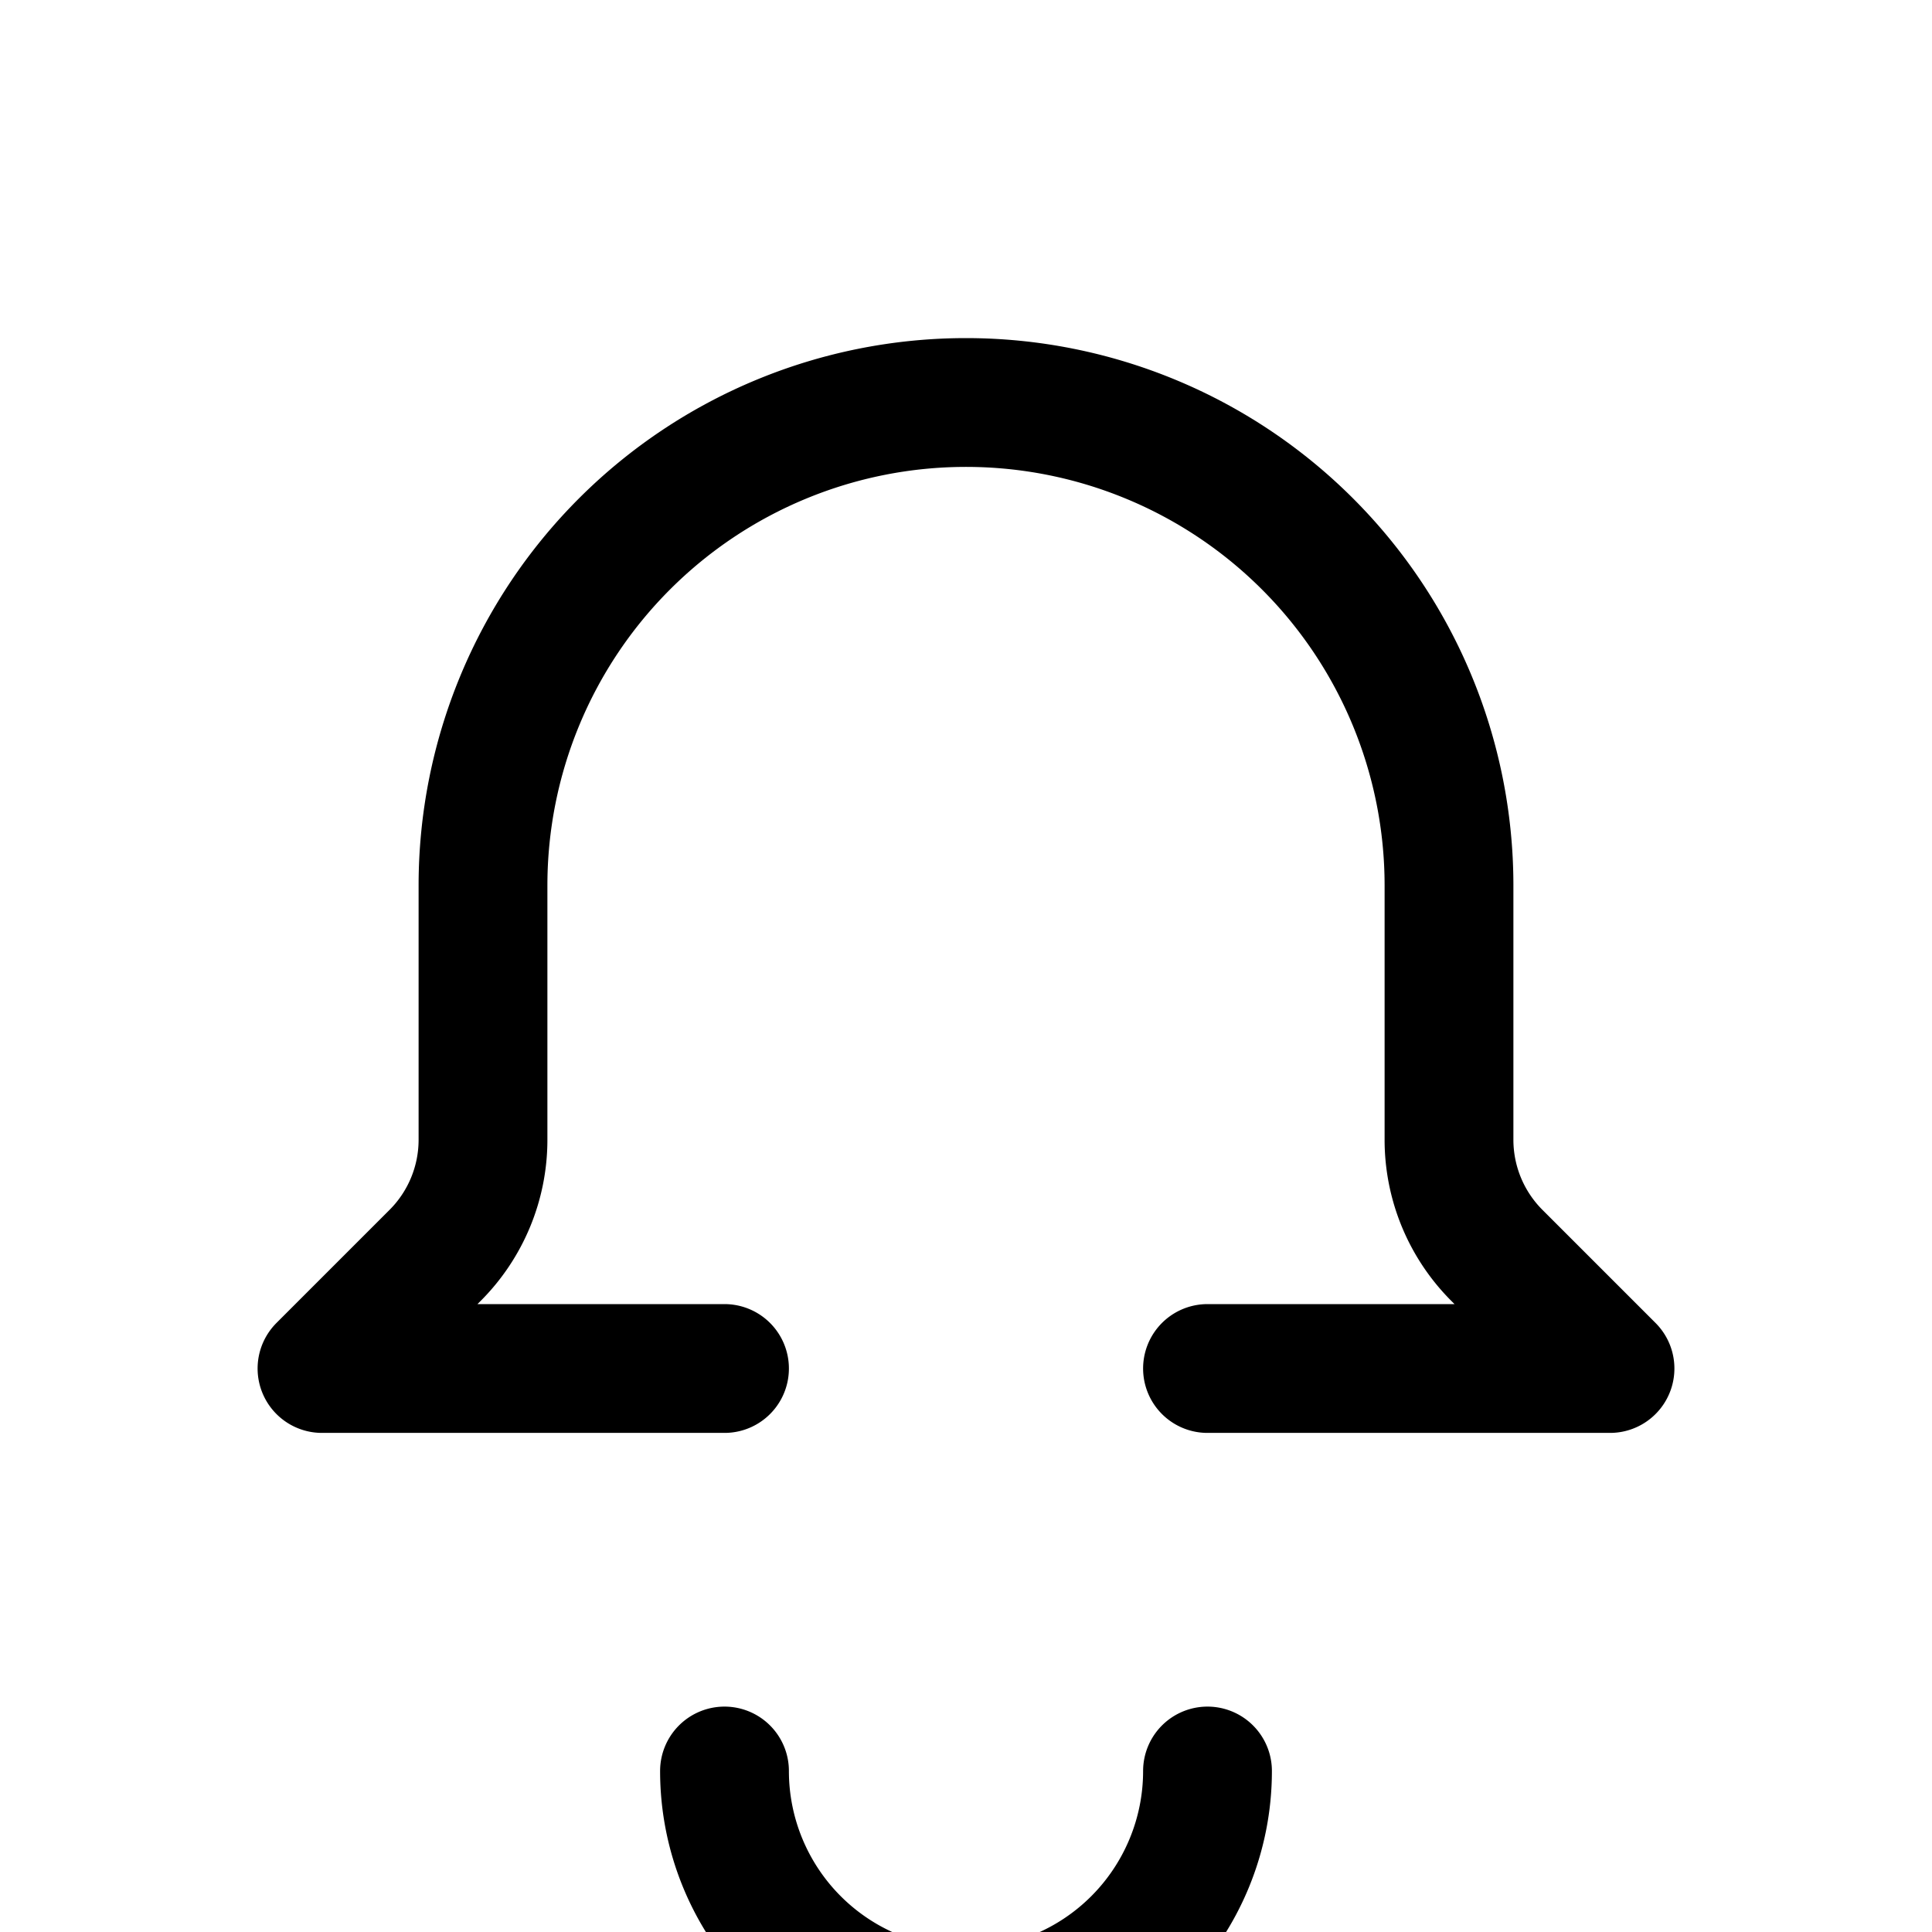 <svg xmlns="http://www.w3.org/2000/svg" viewBox="0 0 24 24" fill="none" stroke="currentColor" stroke-width="1.6" stroke-linecap="round" stroke-linejoin="round"><path d="M15 17h5l-1.405-1.405A2.032 2.032 0 0118 14.158V11a6 6 0 10-12 0v3.159c0 .538-.214 1.055-.595 1.436L4 17h5"/><path d="M9 22a3 3 0 006 0"/></svg>
